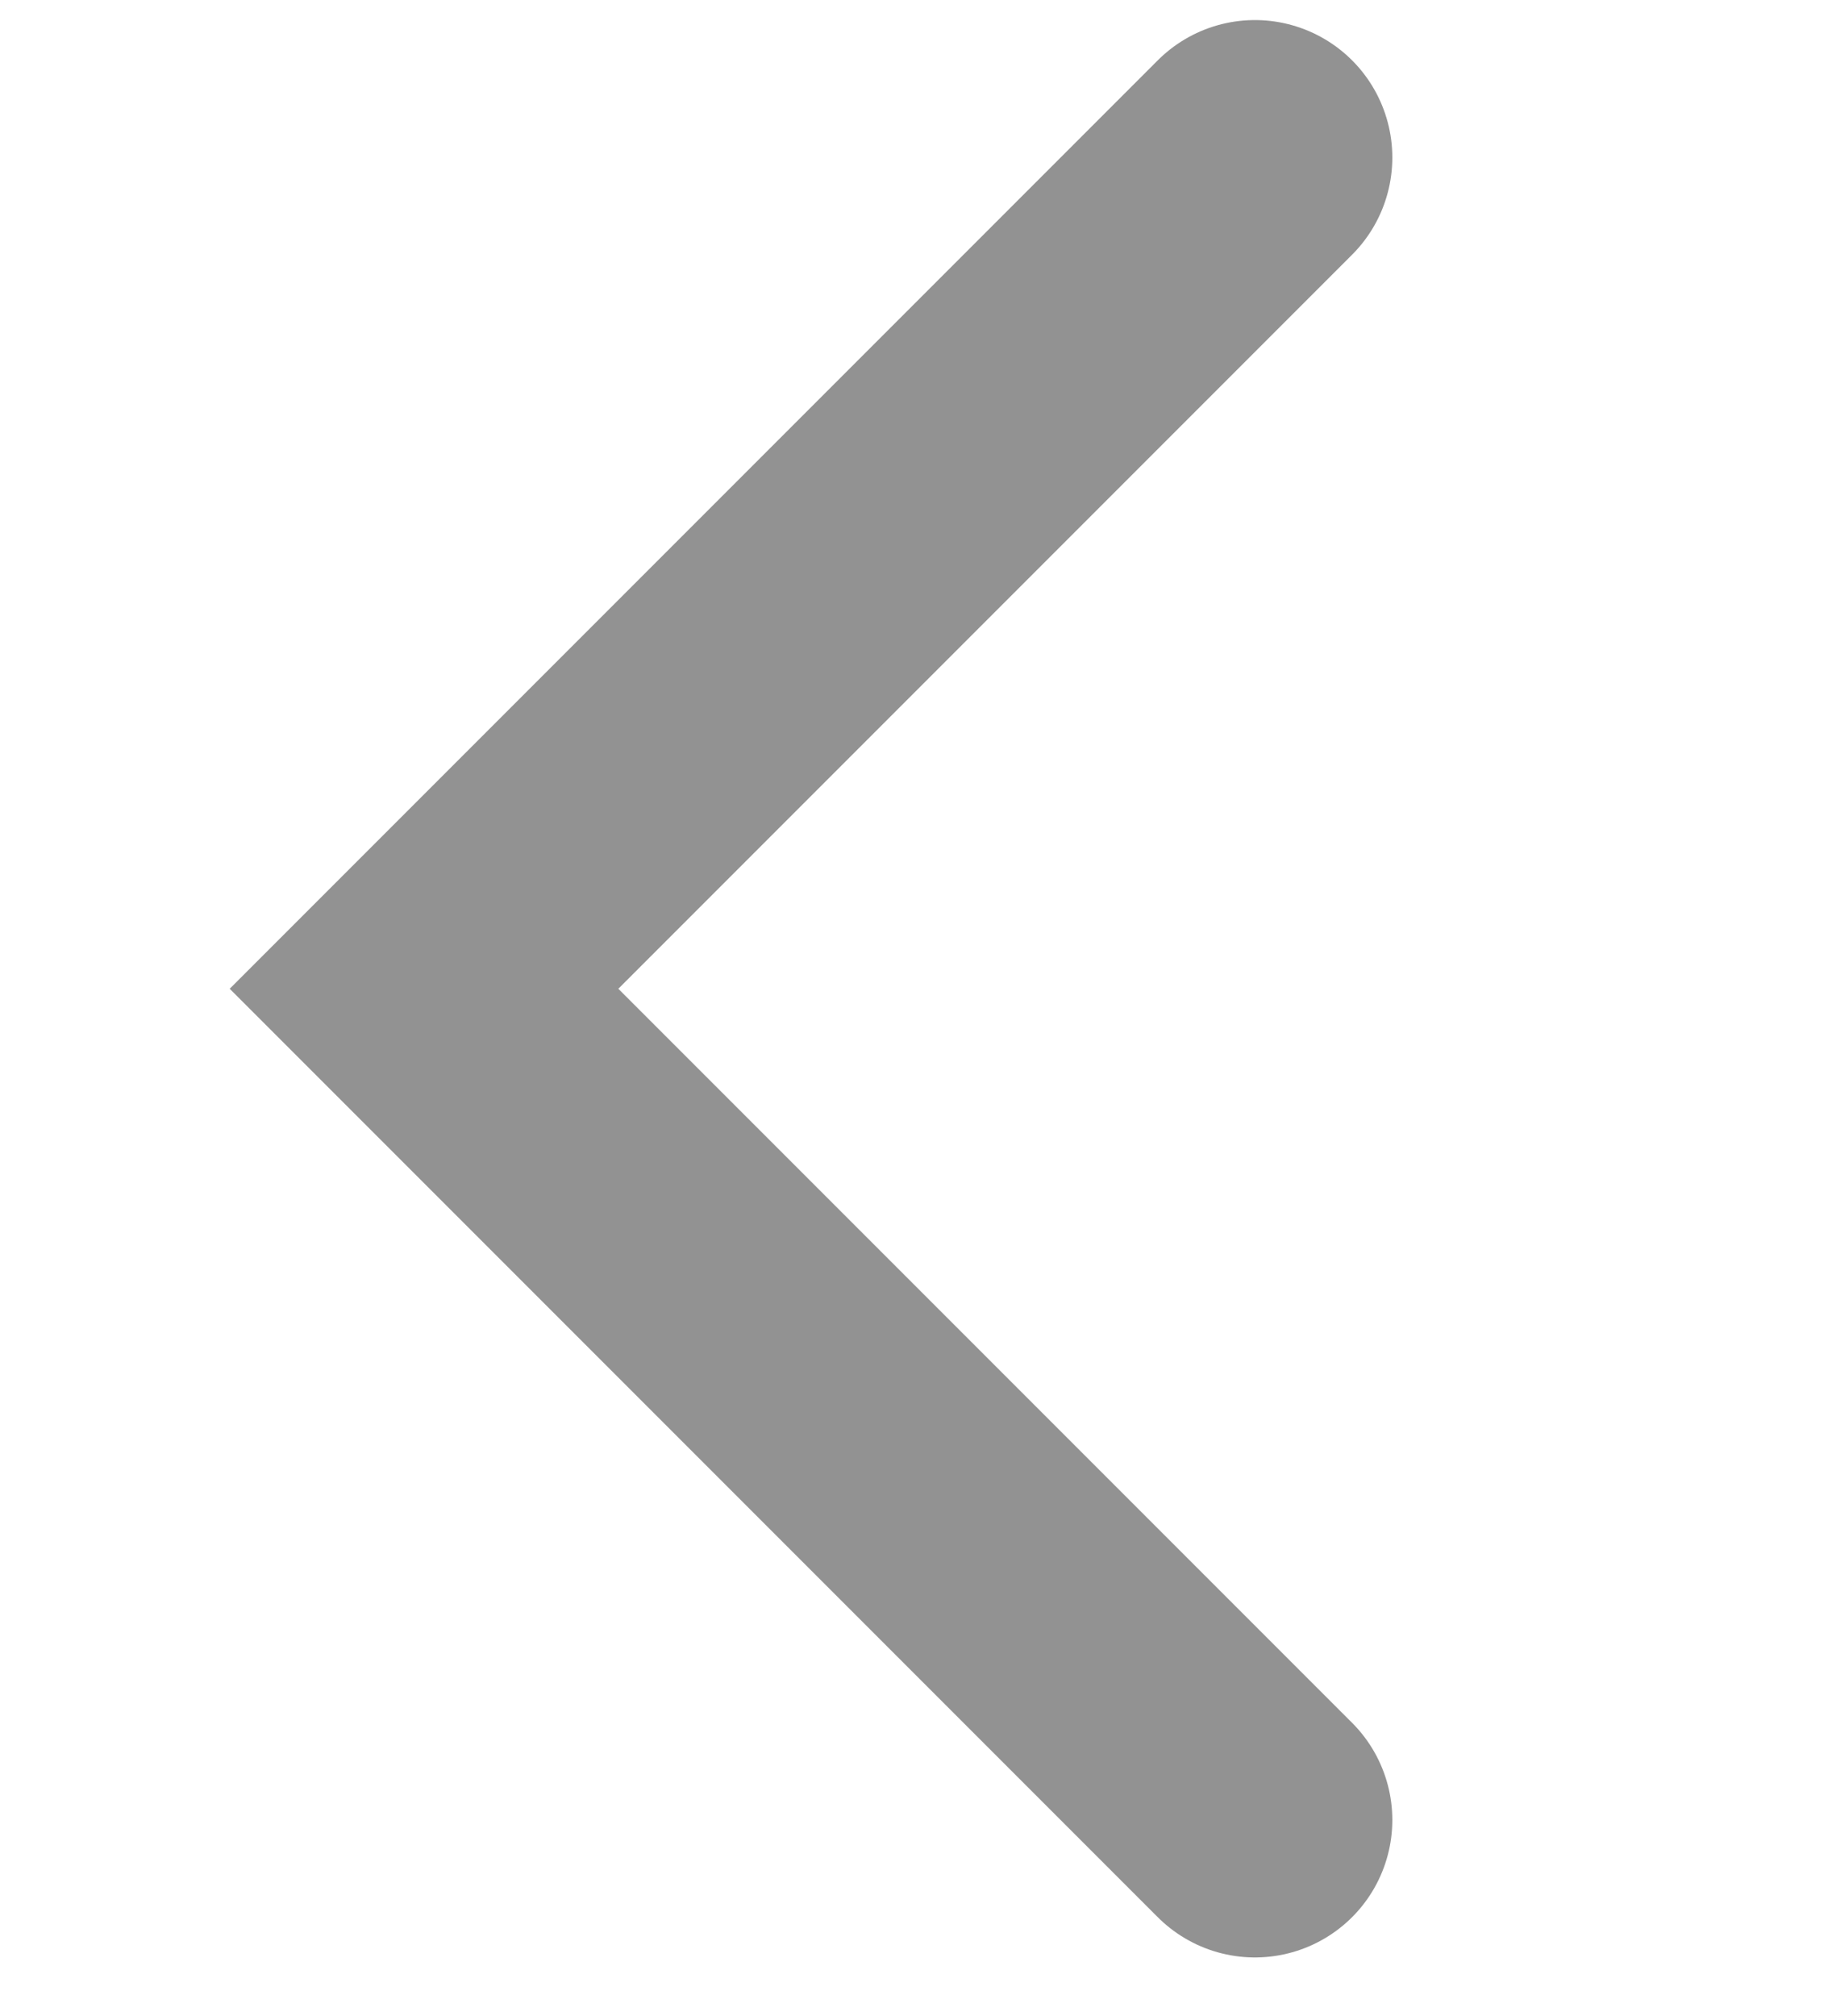 <svg width="20" height="22" viewBox="0 0 20 22" fill="none" xmlns="http://www.w3.org/2000/svg">
<path d="M13.7 1.719L4.629 10.79L13.7 19.861" stroke="#929292" stroke-width="3" stroke-linecap="round"/>
</svg>
